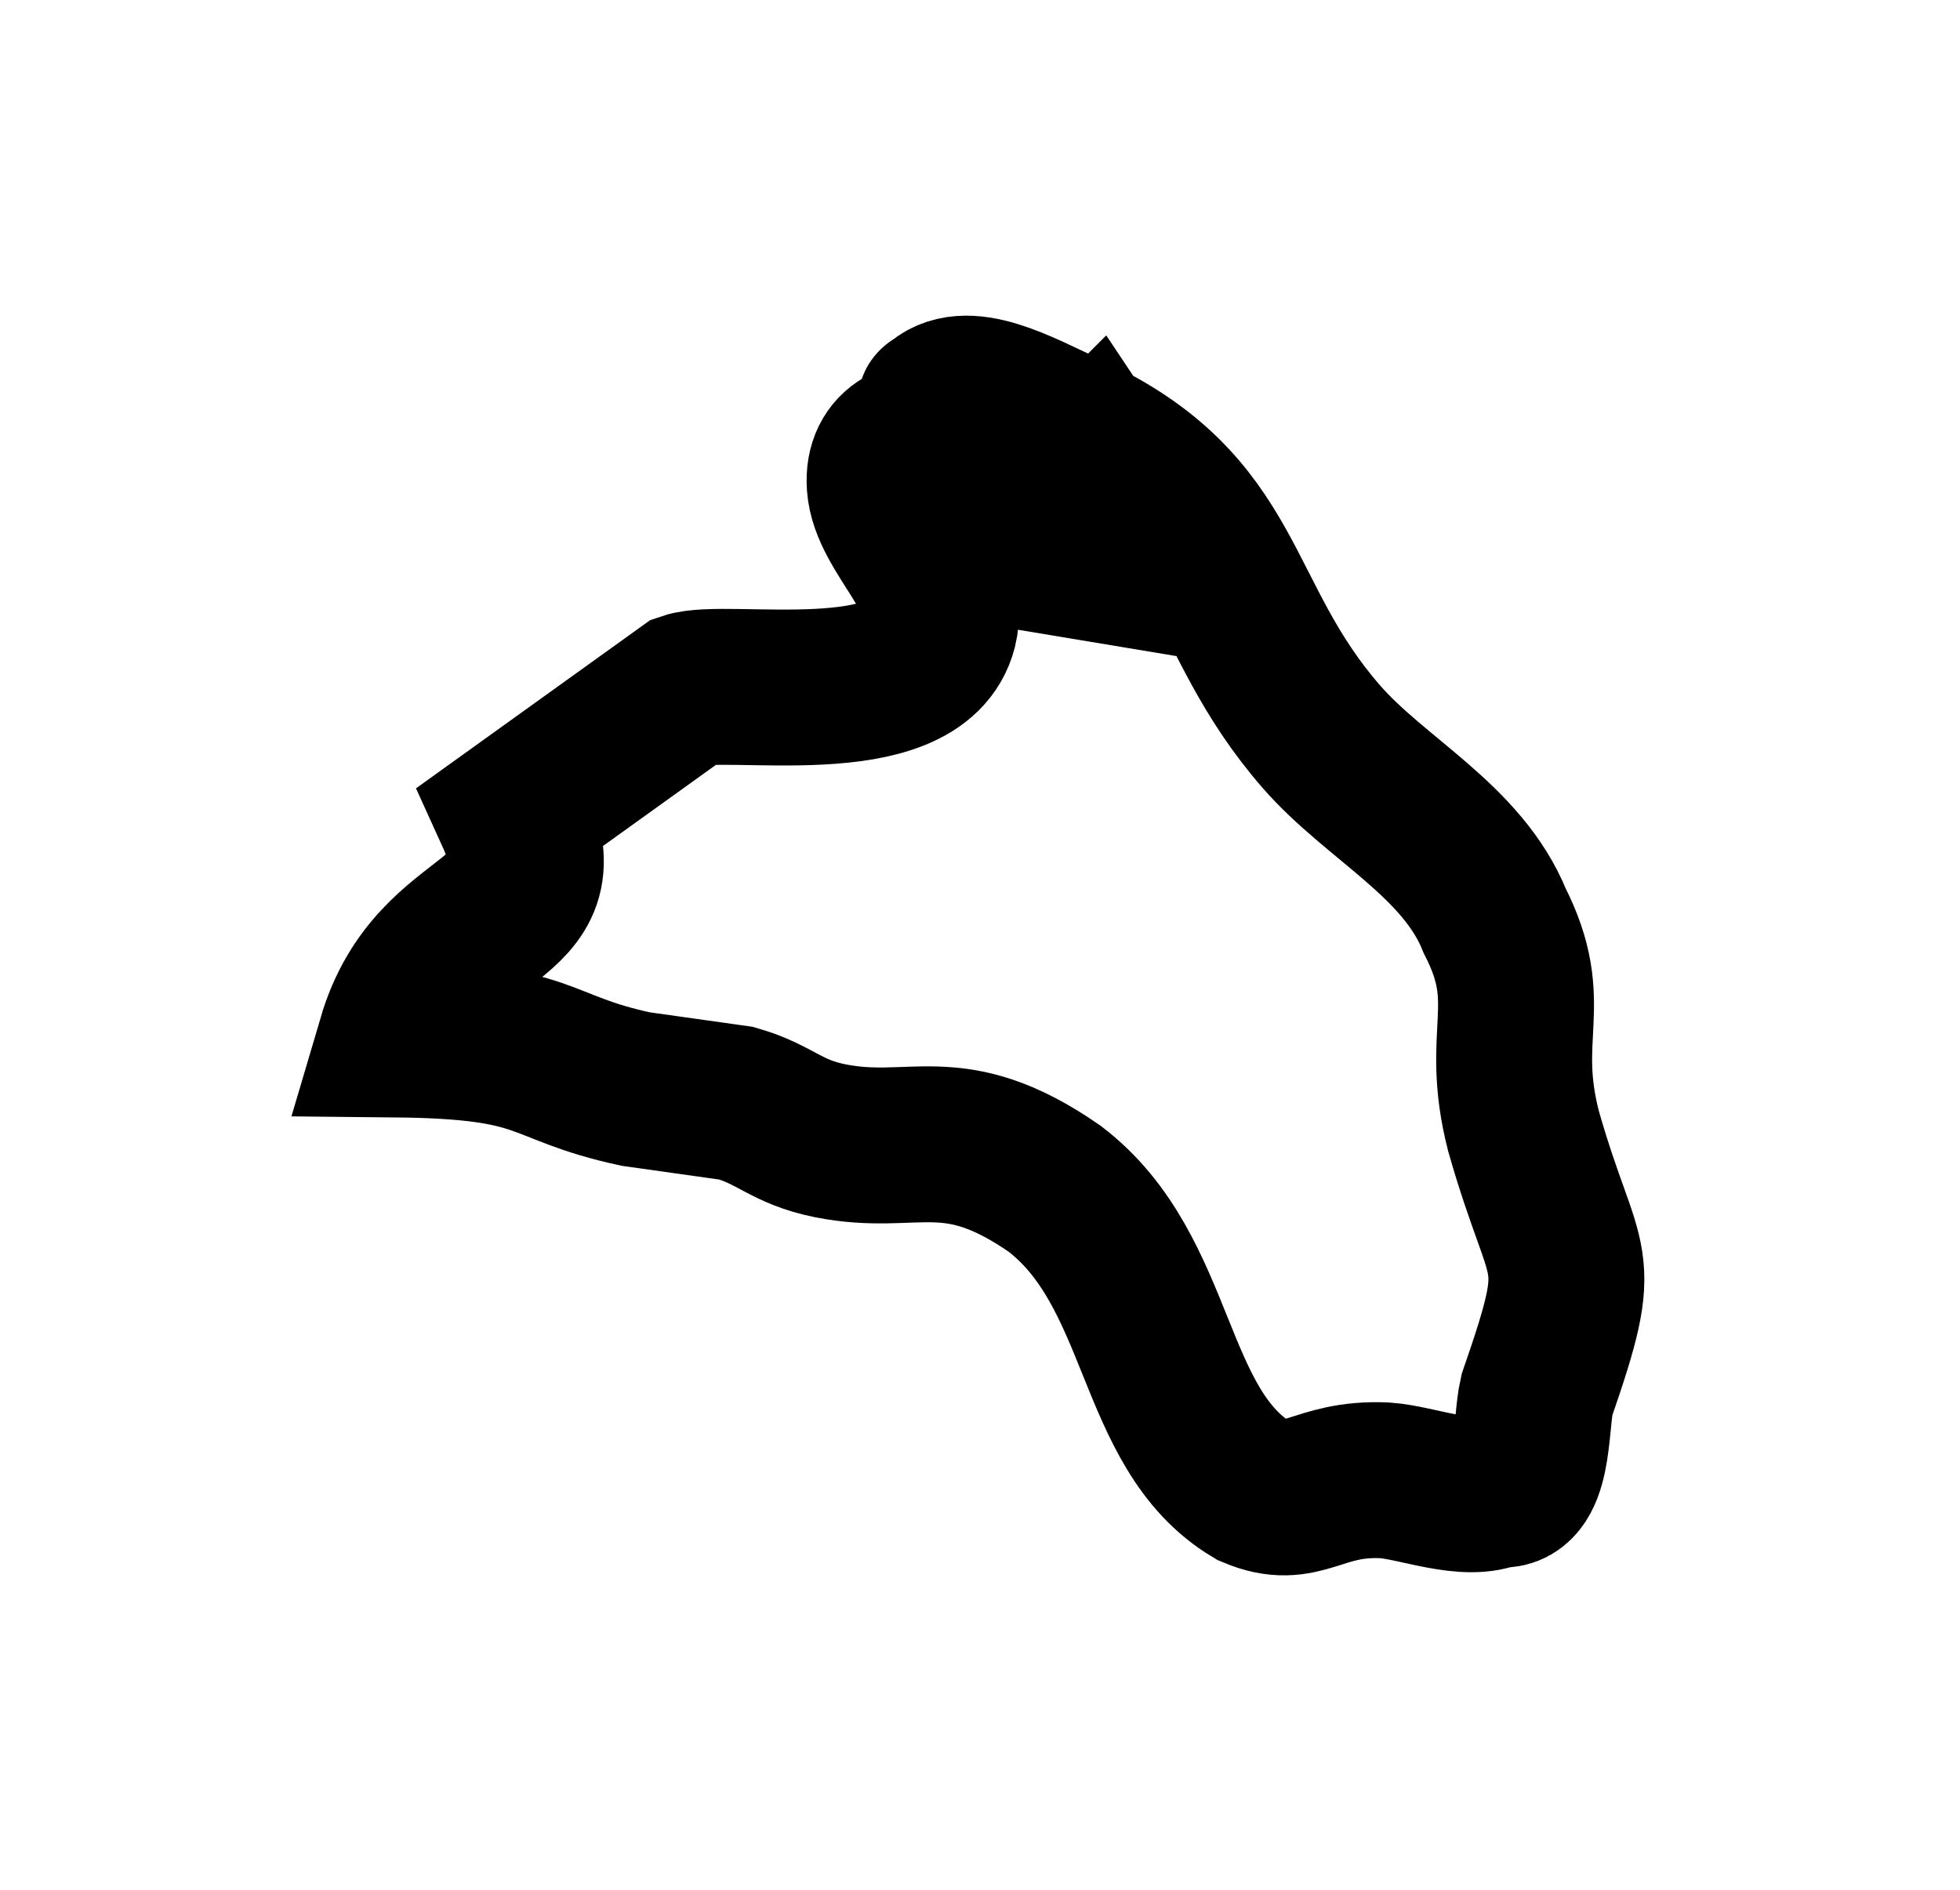<svg version="1.1" id="svg1" xml:space="preserve" inkscape:version="1.4 (86a8ad7, 2024-10-11)" sodipodi:docname="08Poti.svg" xmlns:inkscape="http://www.inkscape.org/namespaces/inkscape" xmlns:sodipodi="http://sodipodi.sourceforge.net/DTD/sodipodi-0.dtd" xmlns="http://www.w3.org/2000/svg" xmlns:svg="http://www.w3.org/2000/svg" viewBox="185.88 229.95 12.57 12.12"><sodipodi:namedview id="namedview1" pagecolor="#ffffff" bordercolor="#000000" borderopacity="0.25" inkscape:showpageshadow="2" inkscape:pageopacity="0.0" inkscape:pagecheckerboard="0" inkscape:deskcolor="#d1d1d1" inkscape:document-units="mm" inkscape:zoom="0.71891835" inkscape:cx="396.42889" inkscape:cy="561.25984" inkscape:window-width="1920" inkscape:window-height="1009" inkscape:window-x="-8" inkscape:window-y="-8" inkscape:window-maximized="1" inkscape:current-layer="layer1"/><defs id="defs1"/><g inkscape:label="Ebene 1" inkscape:groupmode="layer" id="layer1"><path id="Poti" fill="none" stroke="#000000" stroke-width="1" d="m 191.883,232.549 c 0.185,-0.185 0.533,0.016 0.847,0.161 1.075,0.494 0.94,1.18 1.625,1.966 0.35,0.401 0.902,0.664 1.111,1.18 0.275,0.54 0.021,0.715 0.185,1.35 0.27,0.947 0.413,0.746 0.085,1.693 -0.044,0.19 -0.01,0.645 -0.254,0.603 -0.191,0.093 -0.515,-0.043 -0.72,-0.057 -0.441,-0.021 -0.522,0.202 -0.847,0.064 -0.661,-0.394 -0.577,-1.405 -1.272,-1.935 -0.658,-0.455 -0.894,-0.199 -1.438,-0.307 -0.284,-0.057 -0.349,-0.168 -0.603,-0.241 0,0 -0.646,-0.091 -0.646,-0.091 -0.651,-0.141 -0.533,-0.308 -1.54,-0.318 0.257,-0.871 1.096,-0.699 0.757,-1.444 0,0 1.108,-0.796 1.108,-0.796 0.257,-0.088 1.481,0.161 1.623,-0.399 0.08,-0.318 -0.329,-0.616 -0.35,-0.917 -0.018,-0.256 0.197,-0.335 0.413,-0.284 0.404,0.095 0.719,0.358 0.422,0.702 0,0 1.016,0.169 1.016,0.169 0,0 -0.508,-0.762 -0.508,-0.762 0,0 -0.169,0.169 -0.169,0.169 0,0 -0.085,0 -0.085,0 0.063,-0.066 -0.837,-0.502 -0.762,-0.508 z m 3.371,6.519"/></g></svg>